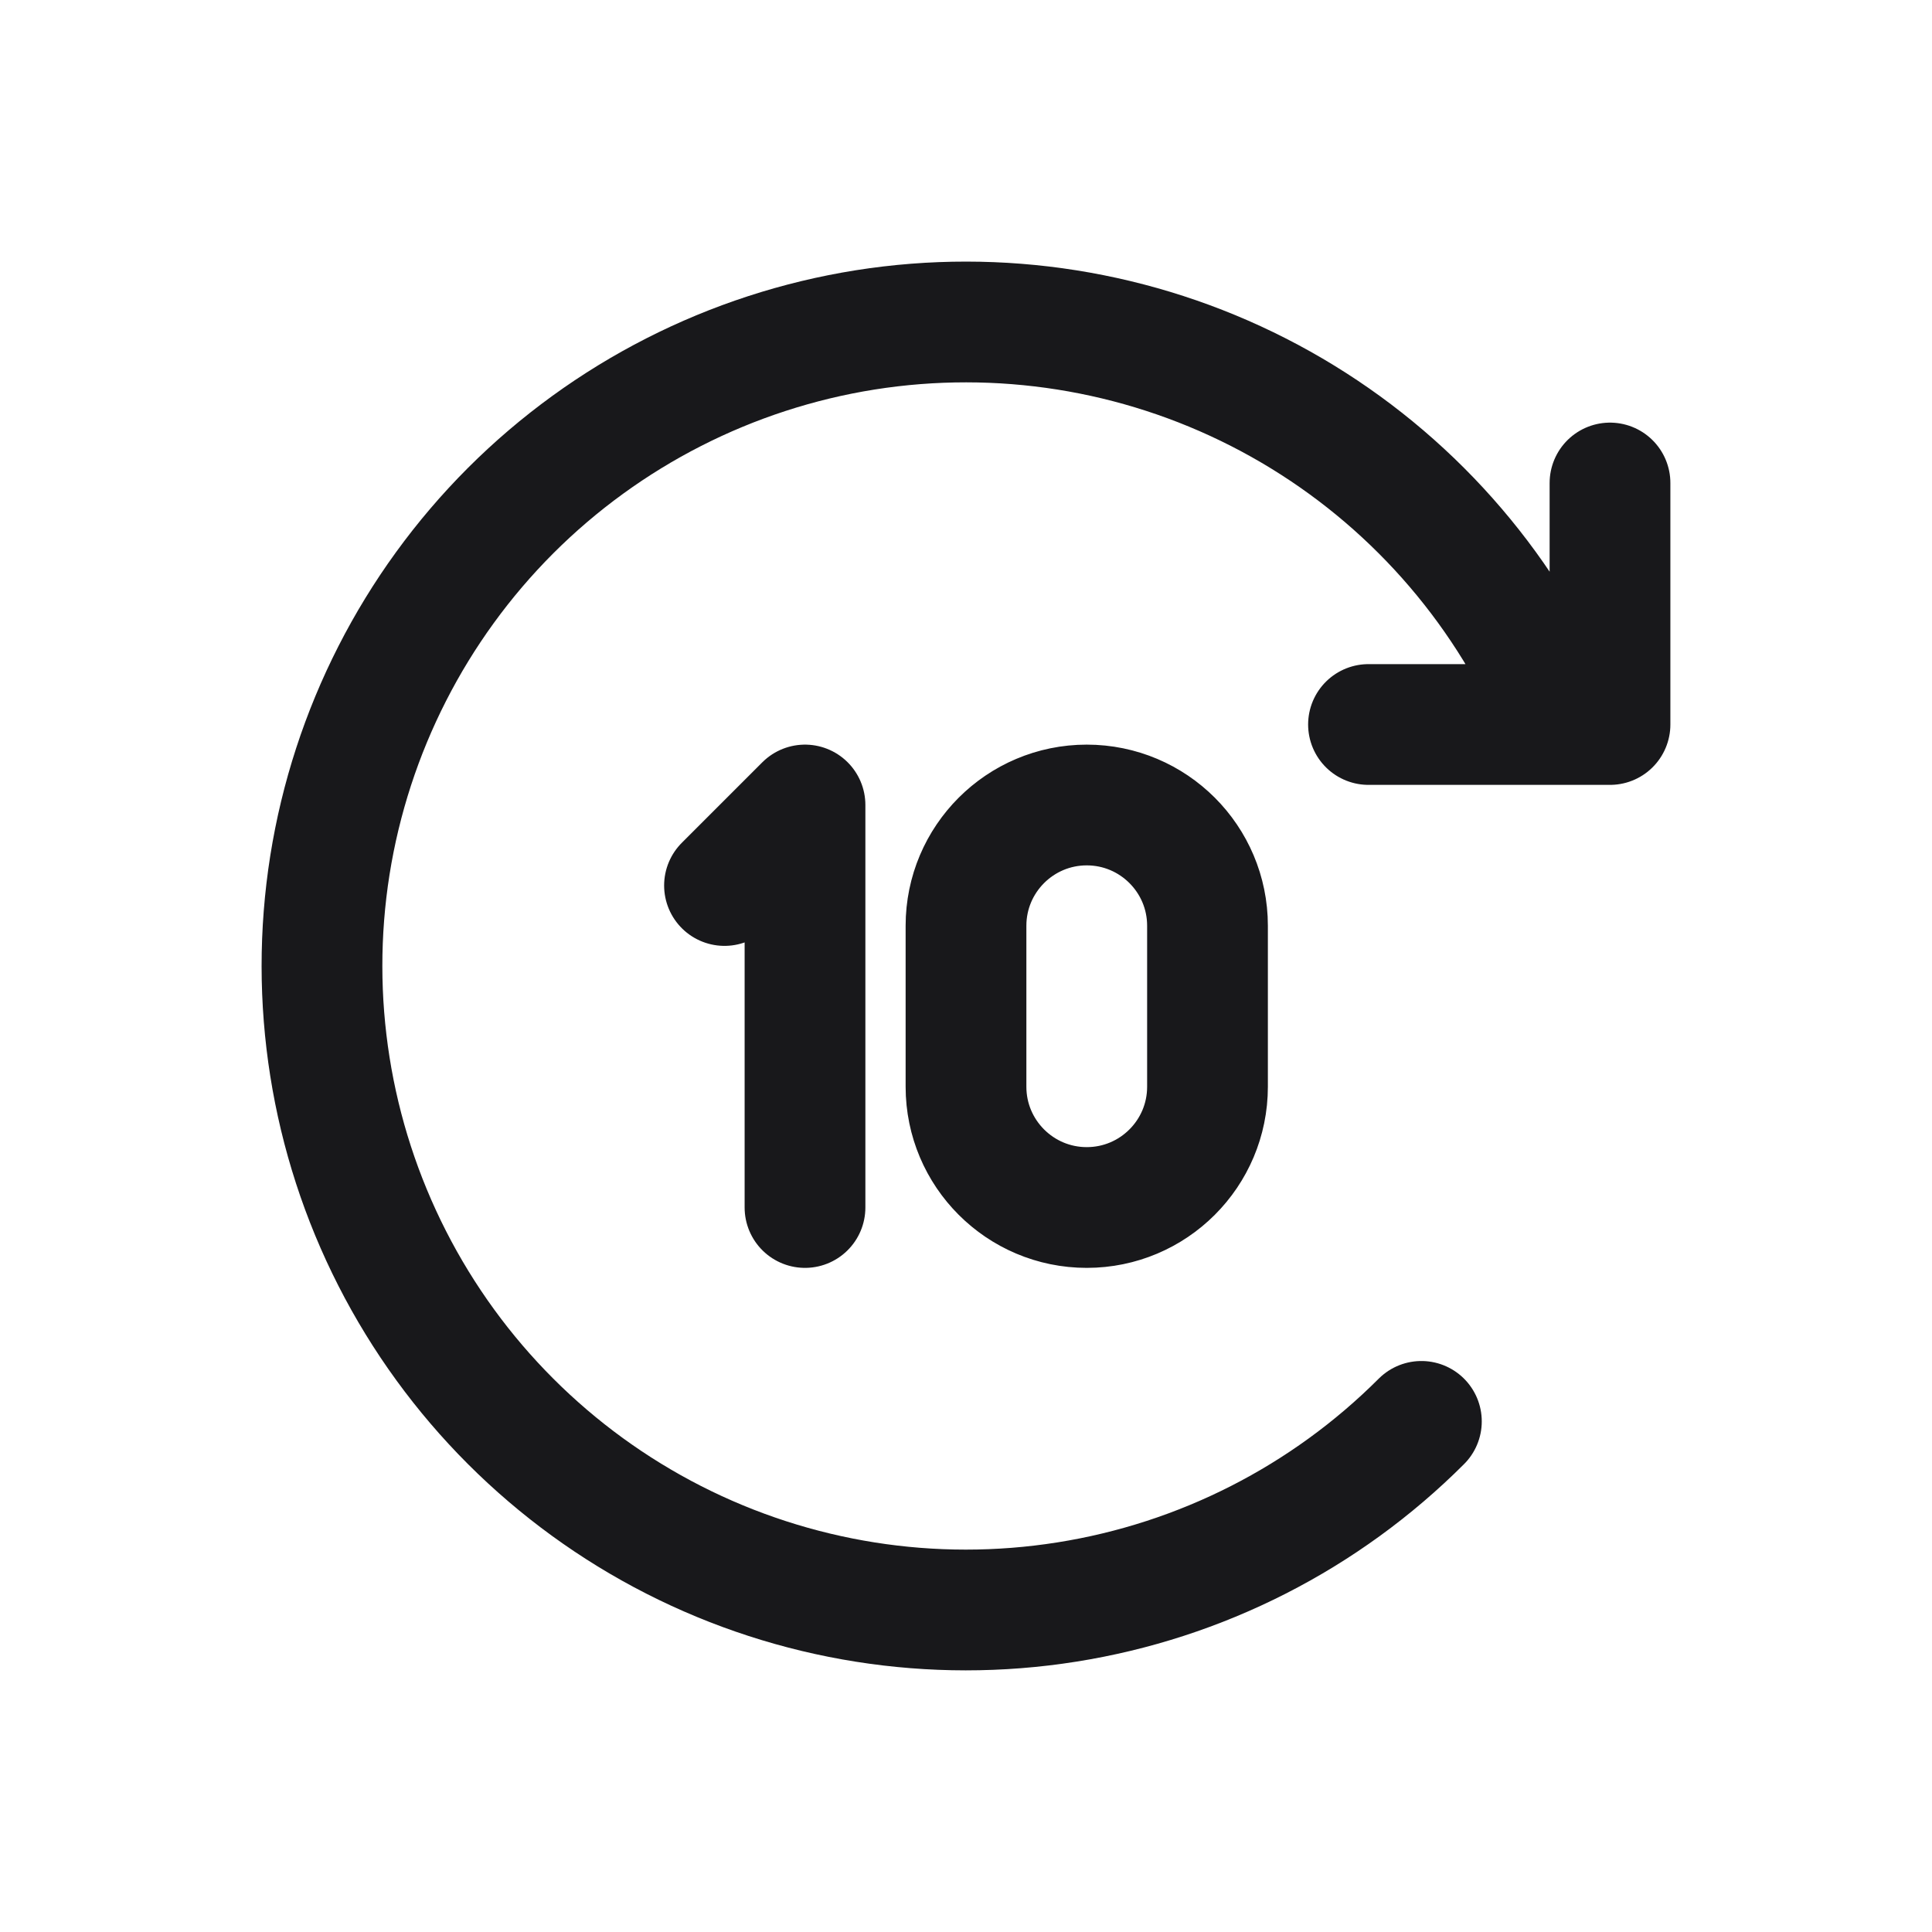 <svg width="24" height="24" viewBox="0 0 24 24" fill="none" xmlns="http://www.w3.org/2000/svg">
<g id="Icon/forward">
<path id="Vector" d="M17.657 17.657C16.462 18.852 14.92 19.637 13.252 19.901C11.583 20.166 9.873 19.895 8.368 19.128C6.863 18.361 5.639 17.137 4.872 15.632C4.105 14.127 3.834 12.417 4.098 10.748C4.363 9.08 5.149 7.538 6.343 6.343C7.538 5.149 9.08 4.363 10.748 4.098C12.417 3.834 14.127 4.105 15.632 4.872C17.137 5.639 18.361 6.863 19.128 8.368M17 9H20V6M9 11L10 10V15M13.5 15C12.672 15 12 14.328 12 13.5V11.5C12 10.672 12.672 10 13.5 10C14.328 10 15 10.672 15 11.5V13.5C15 14.328 14.328 15 13.5 15Z" stroke="#18181B" stroke-width="1.5" stroke-linecap="round" stroke-linejoin="round"/>
</g>
</svg>

